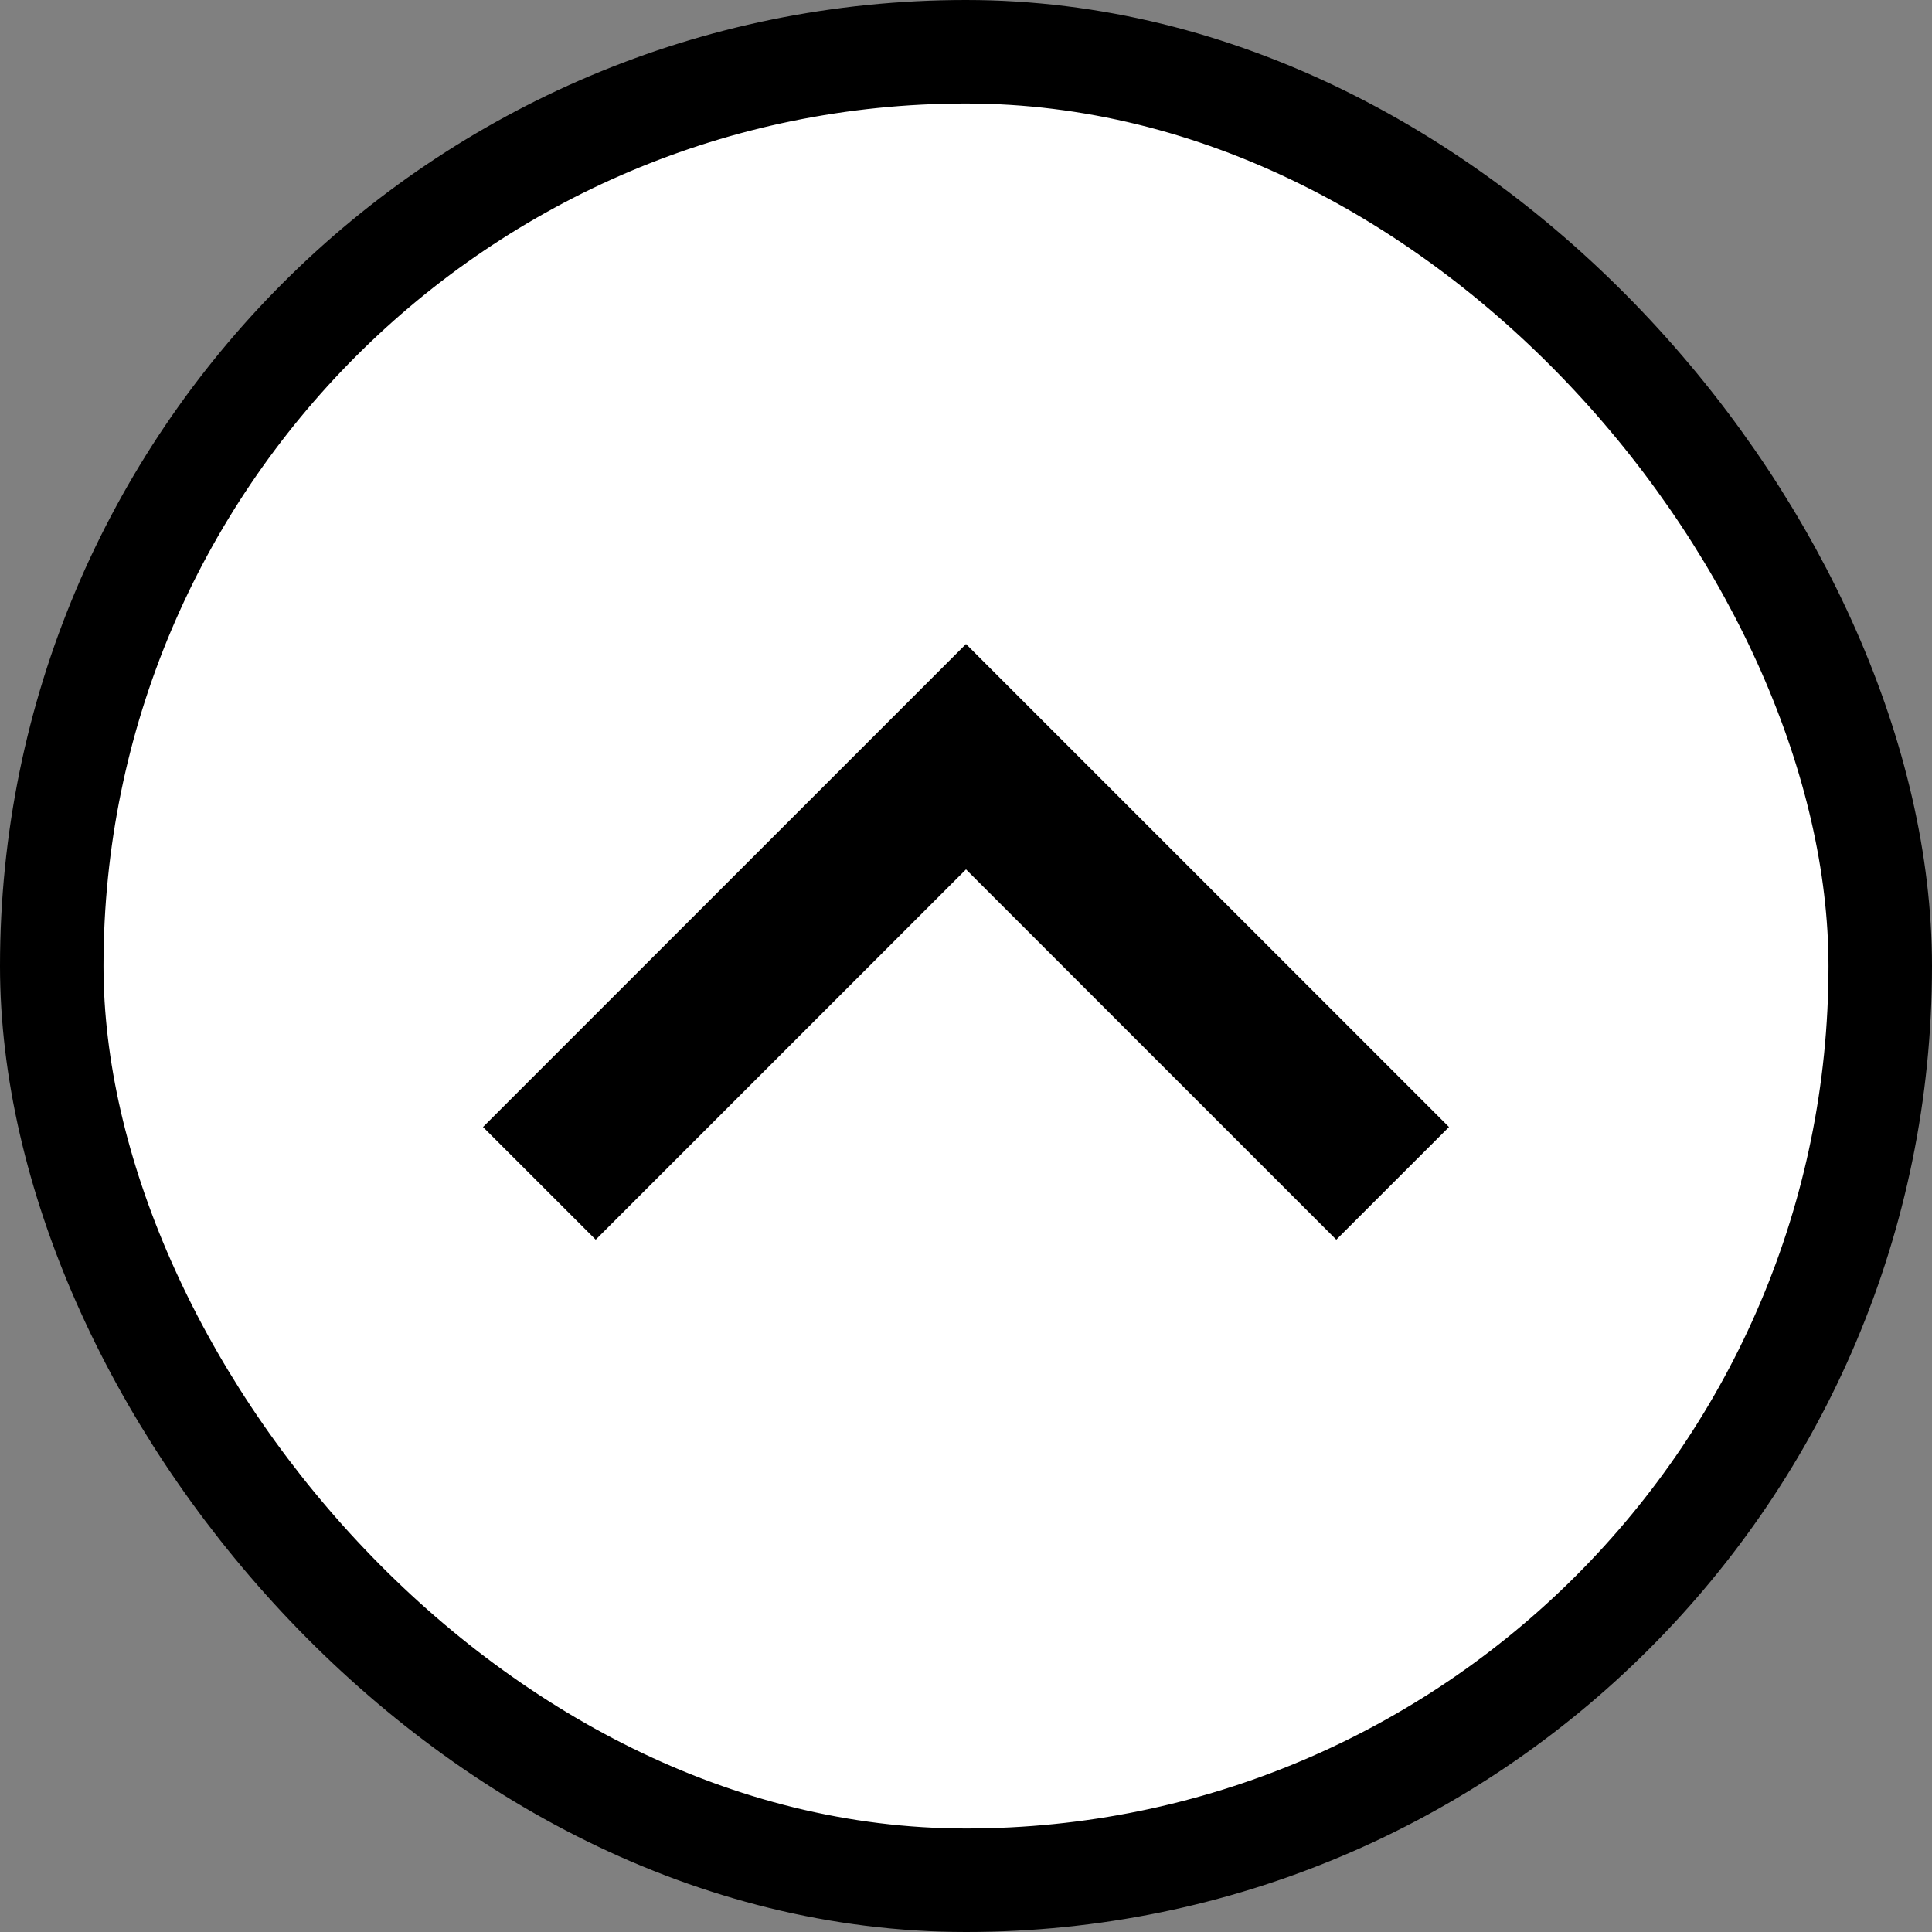 <svg width="56" height="56" viewBox="0 0 56 56" fill="none" xmlns="http://www.w3.org/2000/svg">
<rect x="0" y="0" width="56" height="56" fill="#808080" stroke="none"/>
<rect x="1.5" y="1.5" width="53" height="53" rx="26.5" fill="white"/>
<path d="M28 18.667L14 32.667L17.267 35.933L28 25.2L38.733 35.933L42 32.667L28 18.667Z" fill="black"/>
<rect x="1.5" y="1.5" width="53" height="53" rx="26.5" stroke="black" stroke-width="3"/>
</svg>
